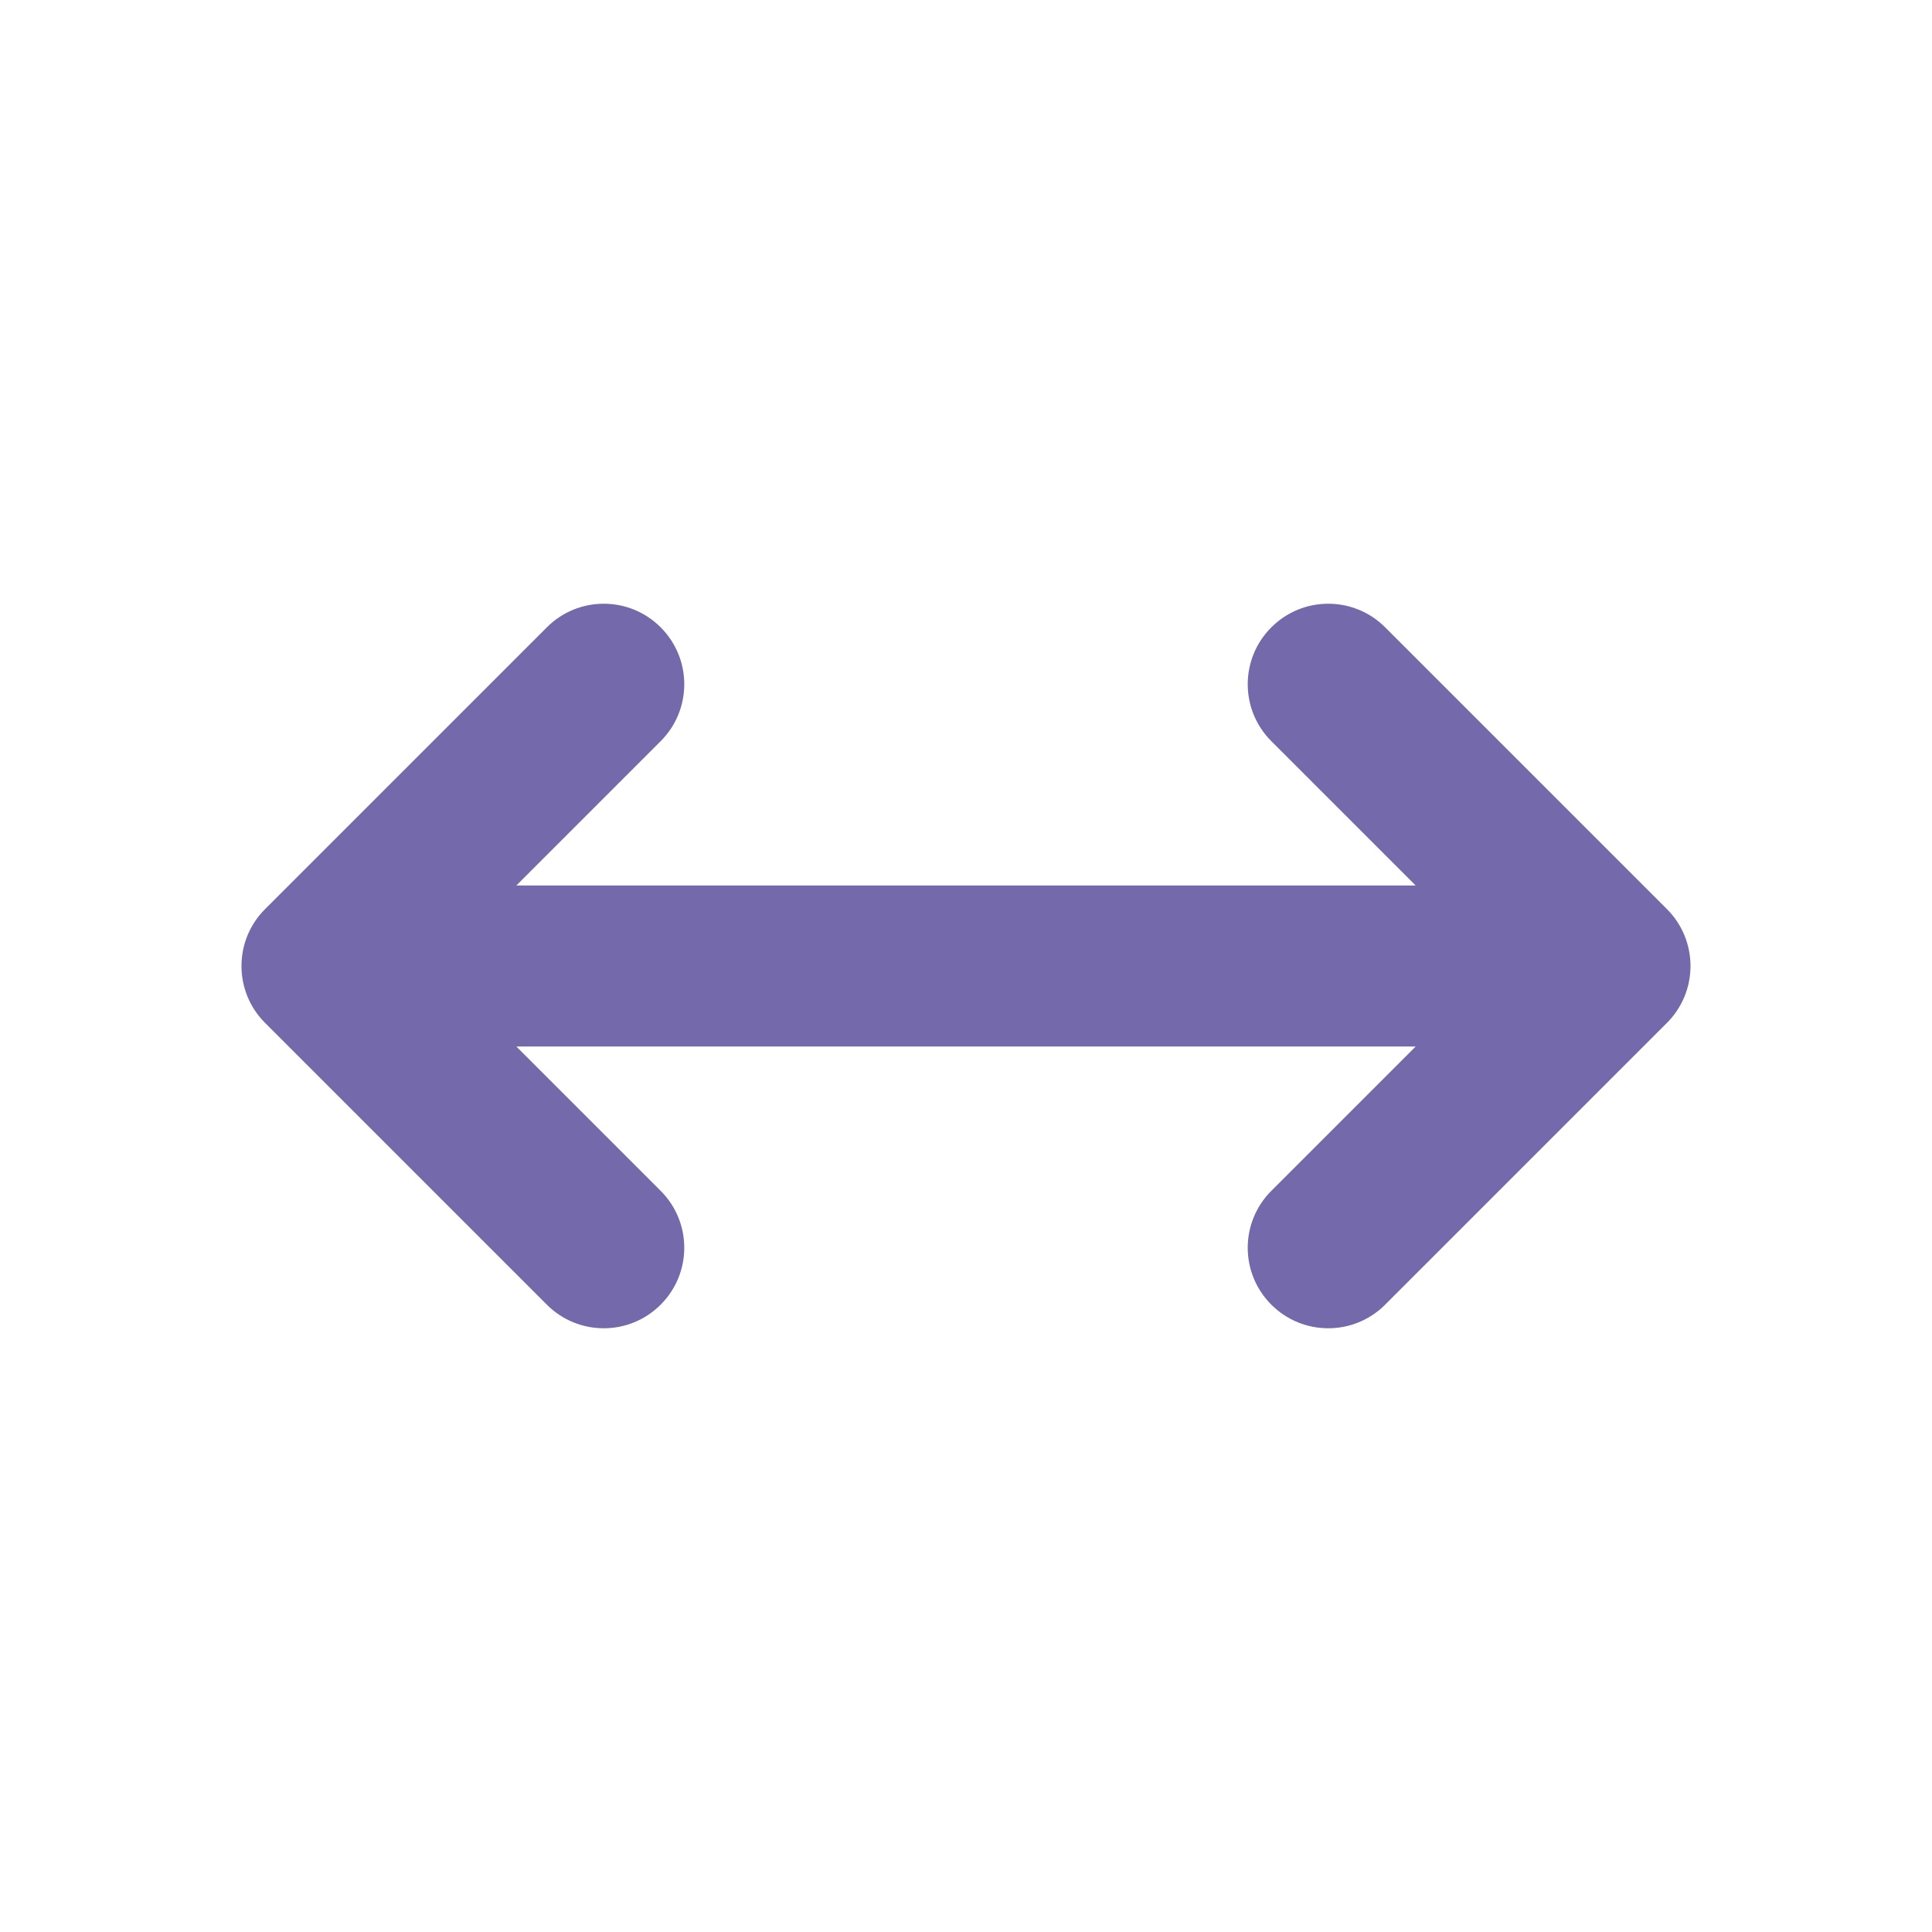 <svg width="24" height="24" viewBox="0 0 24 24" fill="none" xmlns="http://www.w3.org/2000/svg">
<path fill-rule="evenodd" clip-rule="evenodd" d="M21 12C21 12.265 20.895 12.52 20.707 12.707L17.207 16.207C16.817 16.598 16.183 16.598 15.793 16.207C15.402 15.817 15.402 15.183 15.793 14.793L17.586 13L6.414 13L8.207 14.793C8.598 15.183 8.598 15.817 8.207 16.207C7.817 16.598 7.183 16.598 6.793 16.207L3.293 12.707C2.902 12.317 2.902 11.683 3.293 11.293L6.793 7.793C7.183 7.402 7.817 7.402 8.207 7.793C8.598 8.183 8.598 8.817 8.207 9.207L6.414 11L17.586 11L15.793 9.207C15.402 8.817 15.402 8.183 15.793 7.793C16.183 7.402 16.817 7.402 17.207 7.793L20.707 11.293C20.895 11.48 21 11.735 21 12Z" fill="#7369AB"/>
</svg>
